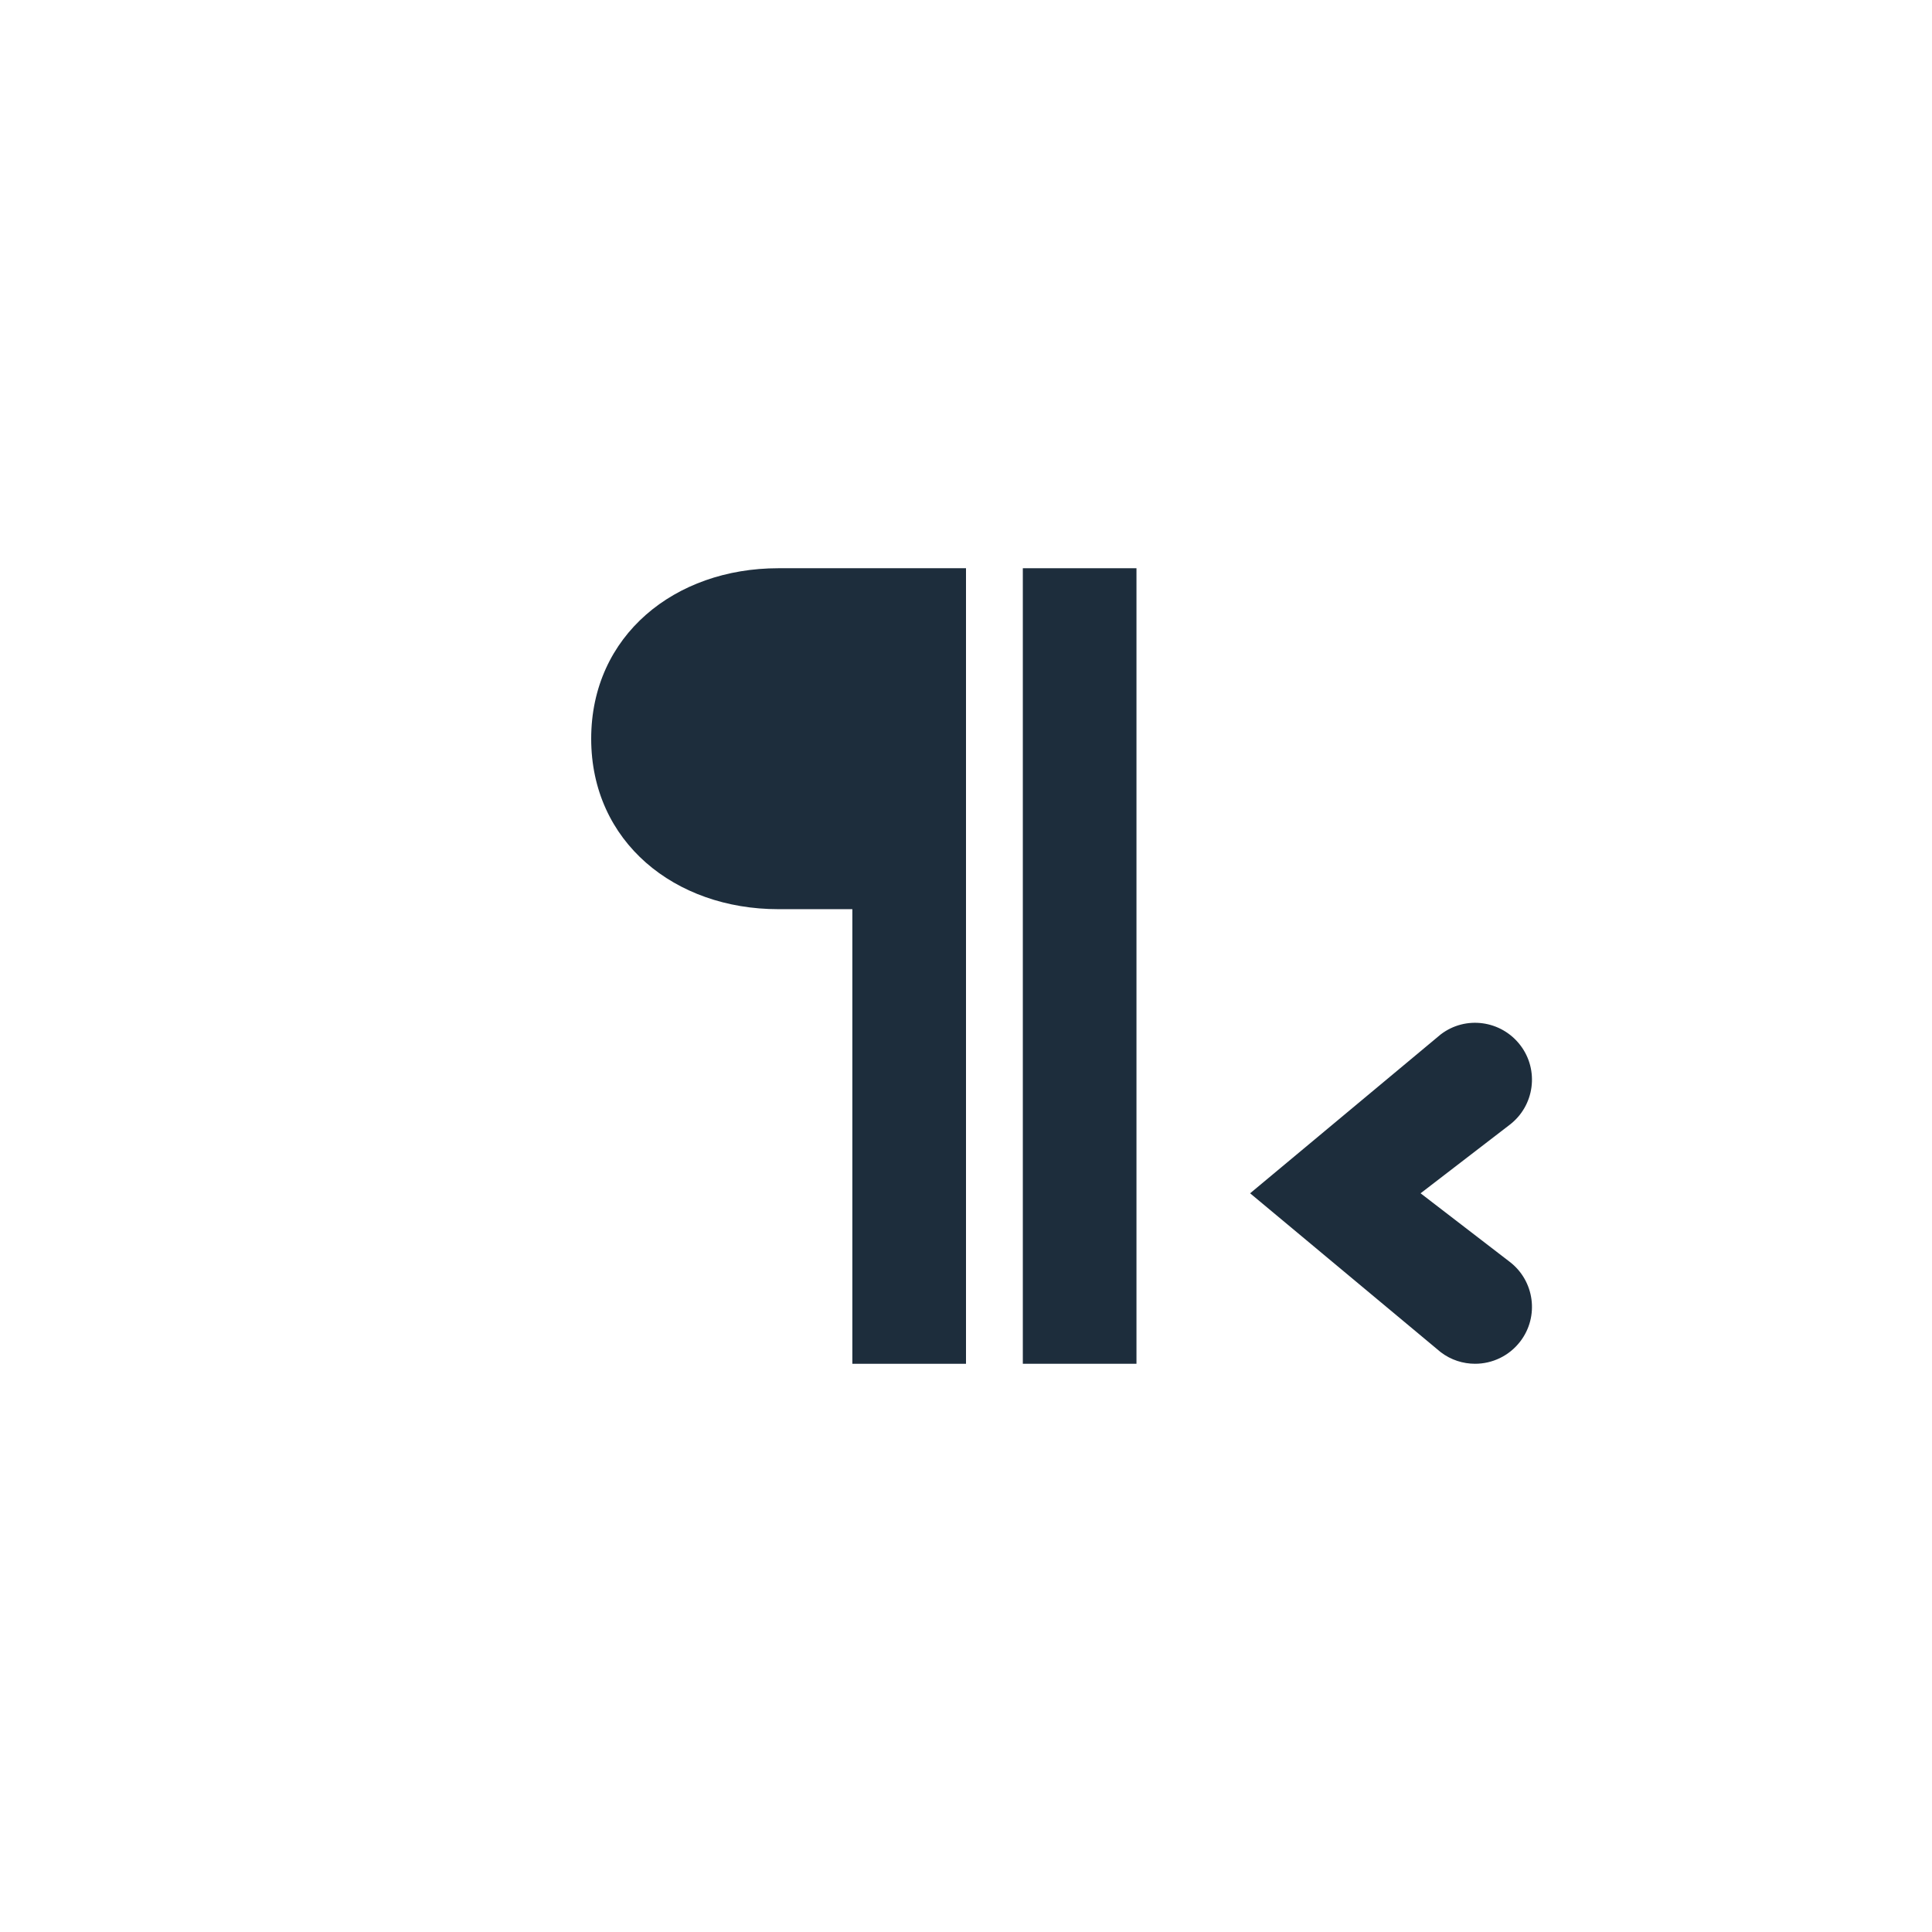 <?xml version="1.0" encoding="UTF-8" standalone="no"?>
<svg width="34px" height="34px" viewBox="0 0 34 34" version="1.1" xmlns="http://www.w3.org/2000/svg" xmlns:xlink="http://www.w3.org/1999/xlink" xmlns:sketch="http://www.bohemiancoding.com/sketch/ns">
    <!-- Generator: Sketch 3.3.2 (12043) - http://www.bohemiancoding.com/sketch -->
    <title>text-direction-ltr-bld-reg-up</title>
    <desc>Created with Sketch.</desc>
    <defs></defs>
    <g id="Page-1" stroke="none" stroke-width="1" fill="none" fill-rule="evenodd" sketch:type="MSPage">
        <g id="text-direction-ltr-bld-reg-up" sketch:type="MSArtboardGroup" fill="#1D2D3C">
            <g id="Imported-Layers" sketch:type="MSLayerGroup" transform="translate(10, 10)">
                <path d="M8,0 L10,0 L10,14 L8,14 L8,0 Z" id="Fill-1" sketch:type="MSShapeGroup"></path>
                <path d="M6,0 L3.696,0 C1.878,0 0.404,1.182 0.404,3 C0.404,4.818 1.878,6 3.696,6 L5,6 L5,14 L7,14 L7,0 L6,0" id="Fill-2" sketch:type="MSShapeGroup"></path>
                <path d="M15.959,14 C15.748,14 15.534,13.934 15.353,13.795 L12,11 L15.353,8.205 C15.792,7.868 16.419,7.955 16.755,8.394 C17.09,8.832 17.006,9.46 16.567,9.795 L15,11 L16.567,12.205 C17.006,12.54 17.09,13.168 16.755,13.606 C16.558,13.864 16.26,14 15.959,14" id="Fill-3" sketch:type="MSShapeGroup"></path>
            </g>
        </g>
    </g>
</svg>